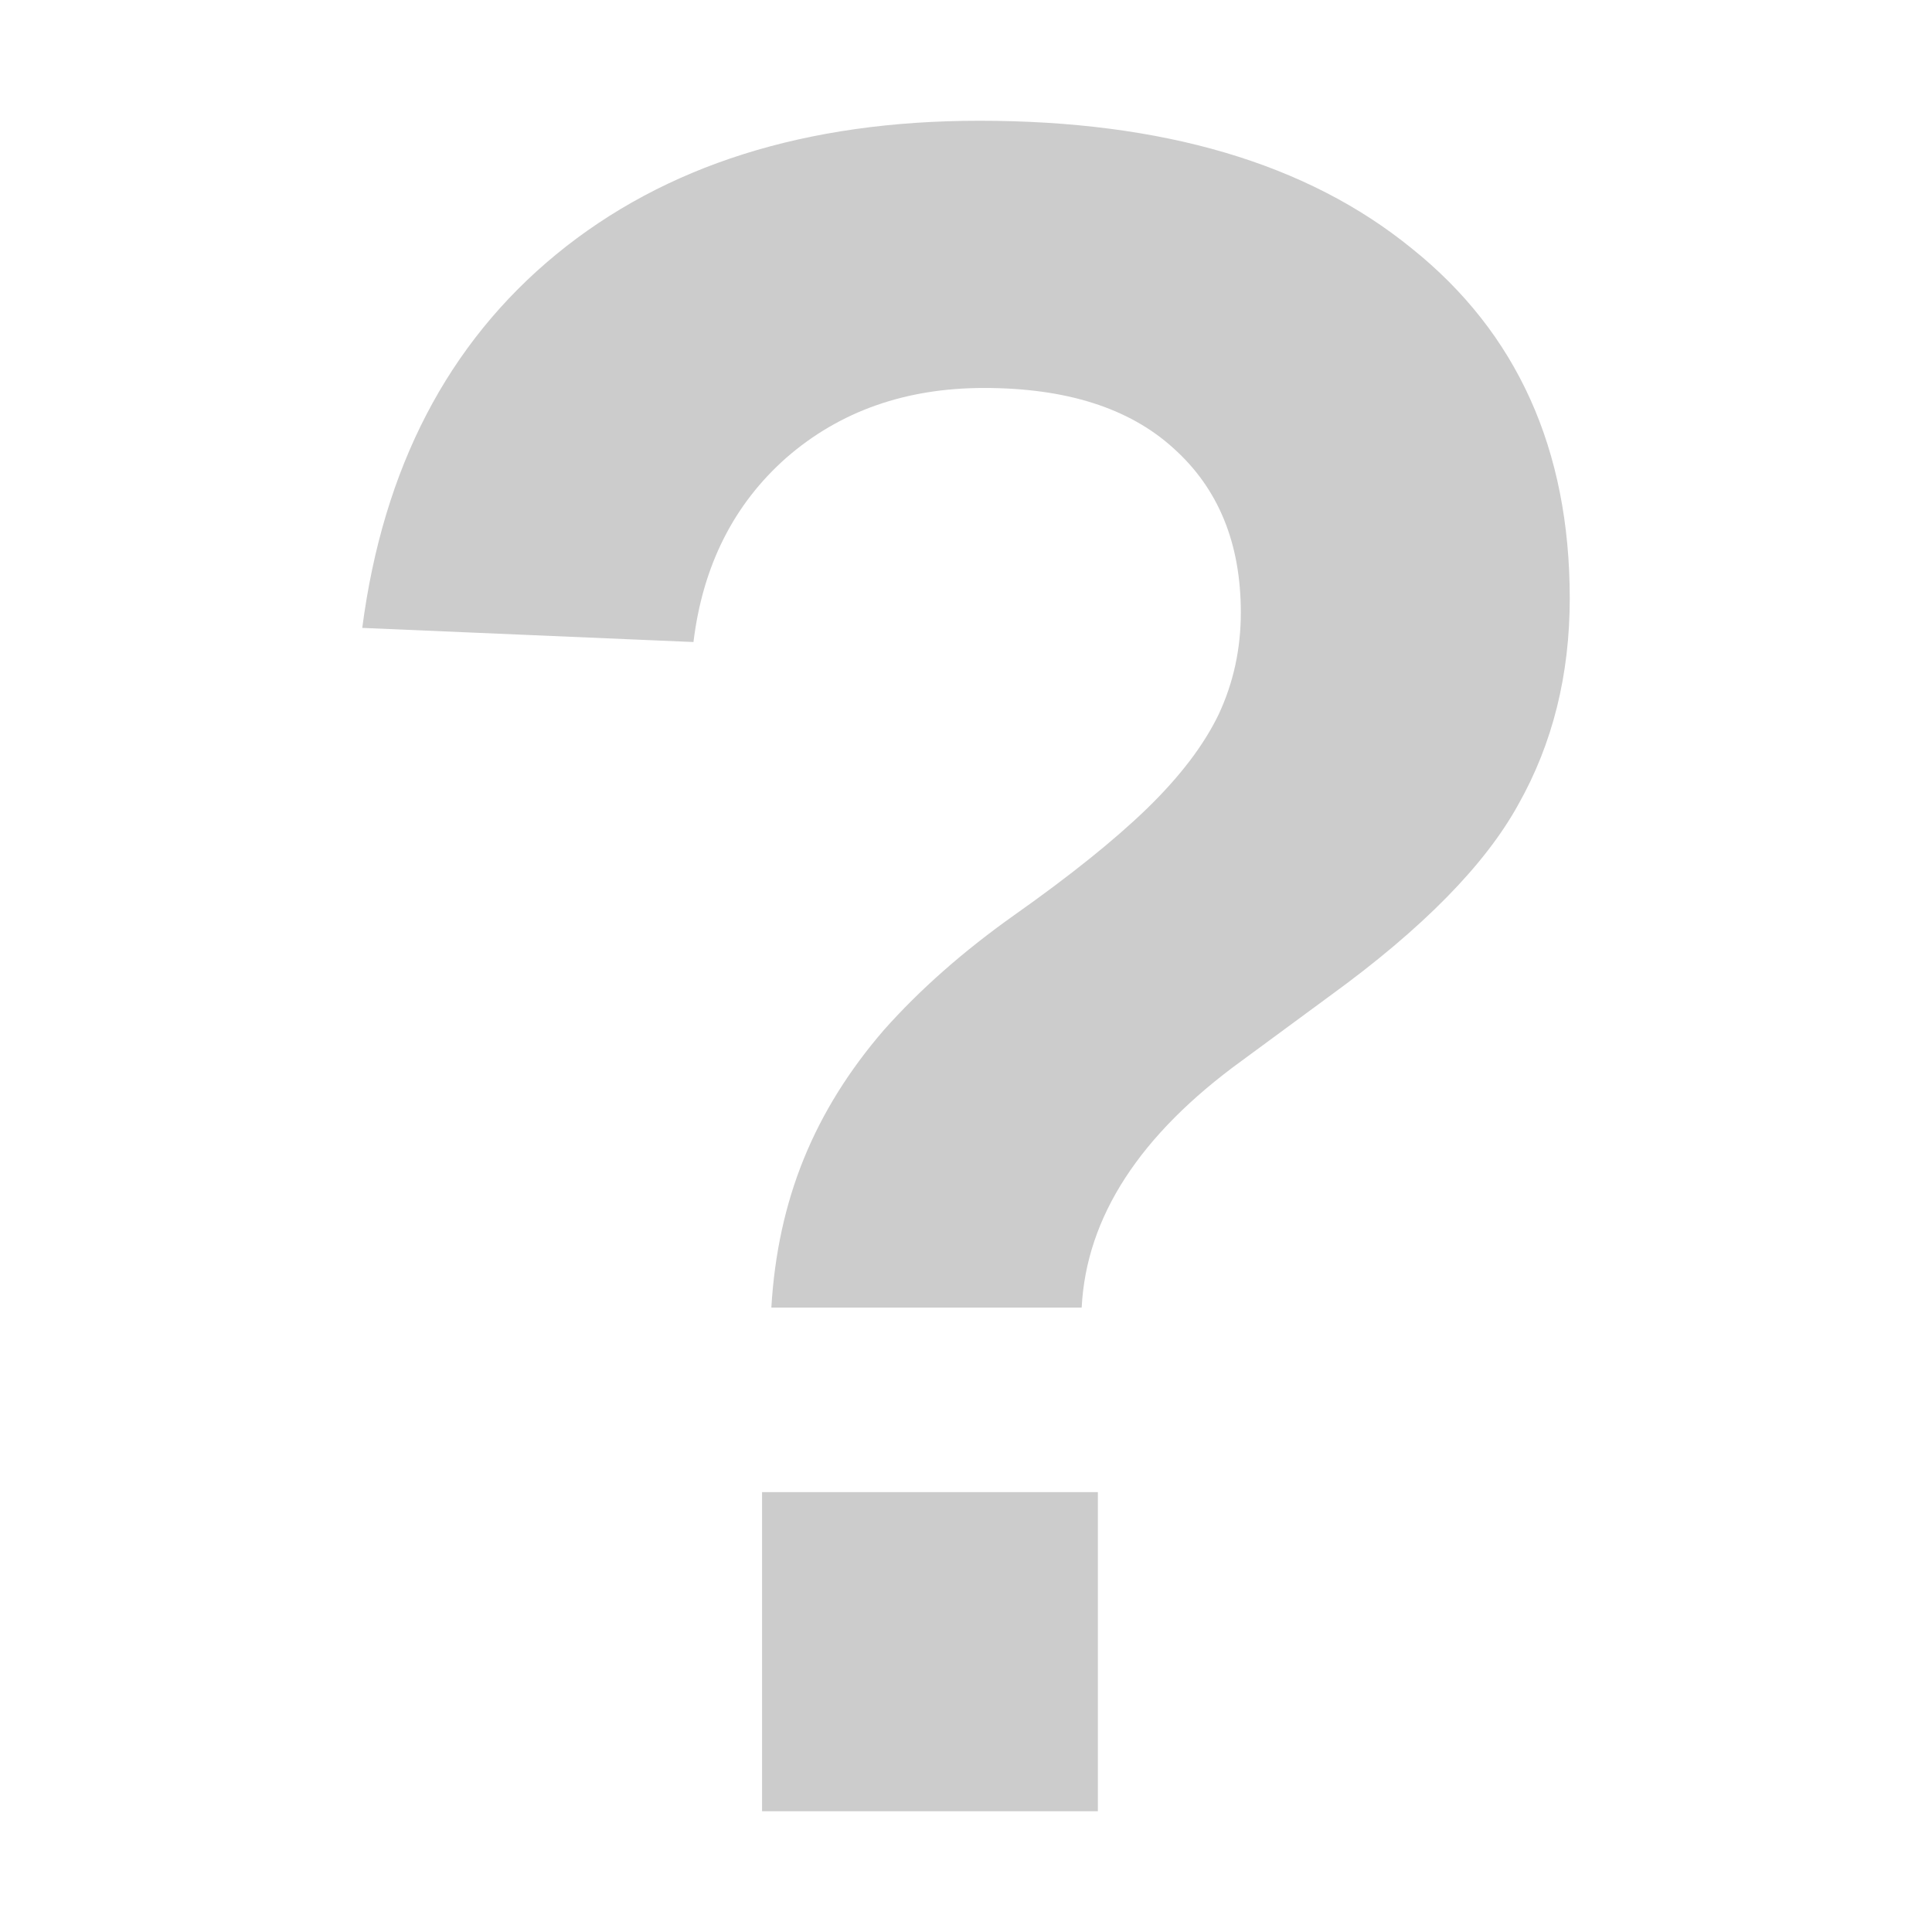 <svg width="16" height="16" viewBox="0 0 16 16" fill="none" xmlns="http://www.w3.org/2000/svg">
<path d="M13 4.955C13 5.588 12.859 6.156 12.576 6.659C12.301 7.161 11.781 7.69 11.017 8.245L10.286 8.783C9.439 9.397 8.996 10.079 8.958 10.829H6.388C6.414 10.386 6.503 9.974 6.657 9.596C6.811 9.217 7.033 8.862 7.321 8.529C7.617 8.196 7.976 7.879 8.399 7.579C8.861 7.253 9.227 6.959 9.497 6.698C9.773 6.43 9.971 6.169 10.093 5.915C10.215 5.654 10.276 5.373 10.276 5.073C10.276 4.498 10.09 4.045 9.718 3.712C9.352 3.379 8.829 3.213 8.149 3.213C7.501 3.213 6.956 3.405 6.513 3.79C6.077 4.175 5.82 4.684 5.743 5.317L3 5.2C3.173 3.875 3.709 2.844 4.607 2.106C5.506 1.369 6.673 1 8.111 1C9.631 1 10.825 1.352 11.691 2.057C12.564 2.756 13 3.722 13 4.955ZM9.092 12.357V15H6.311V12.357H9.092Z" fill="#CCCCCC"/>
</svg>
